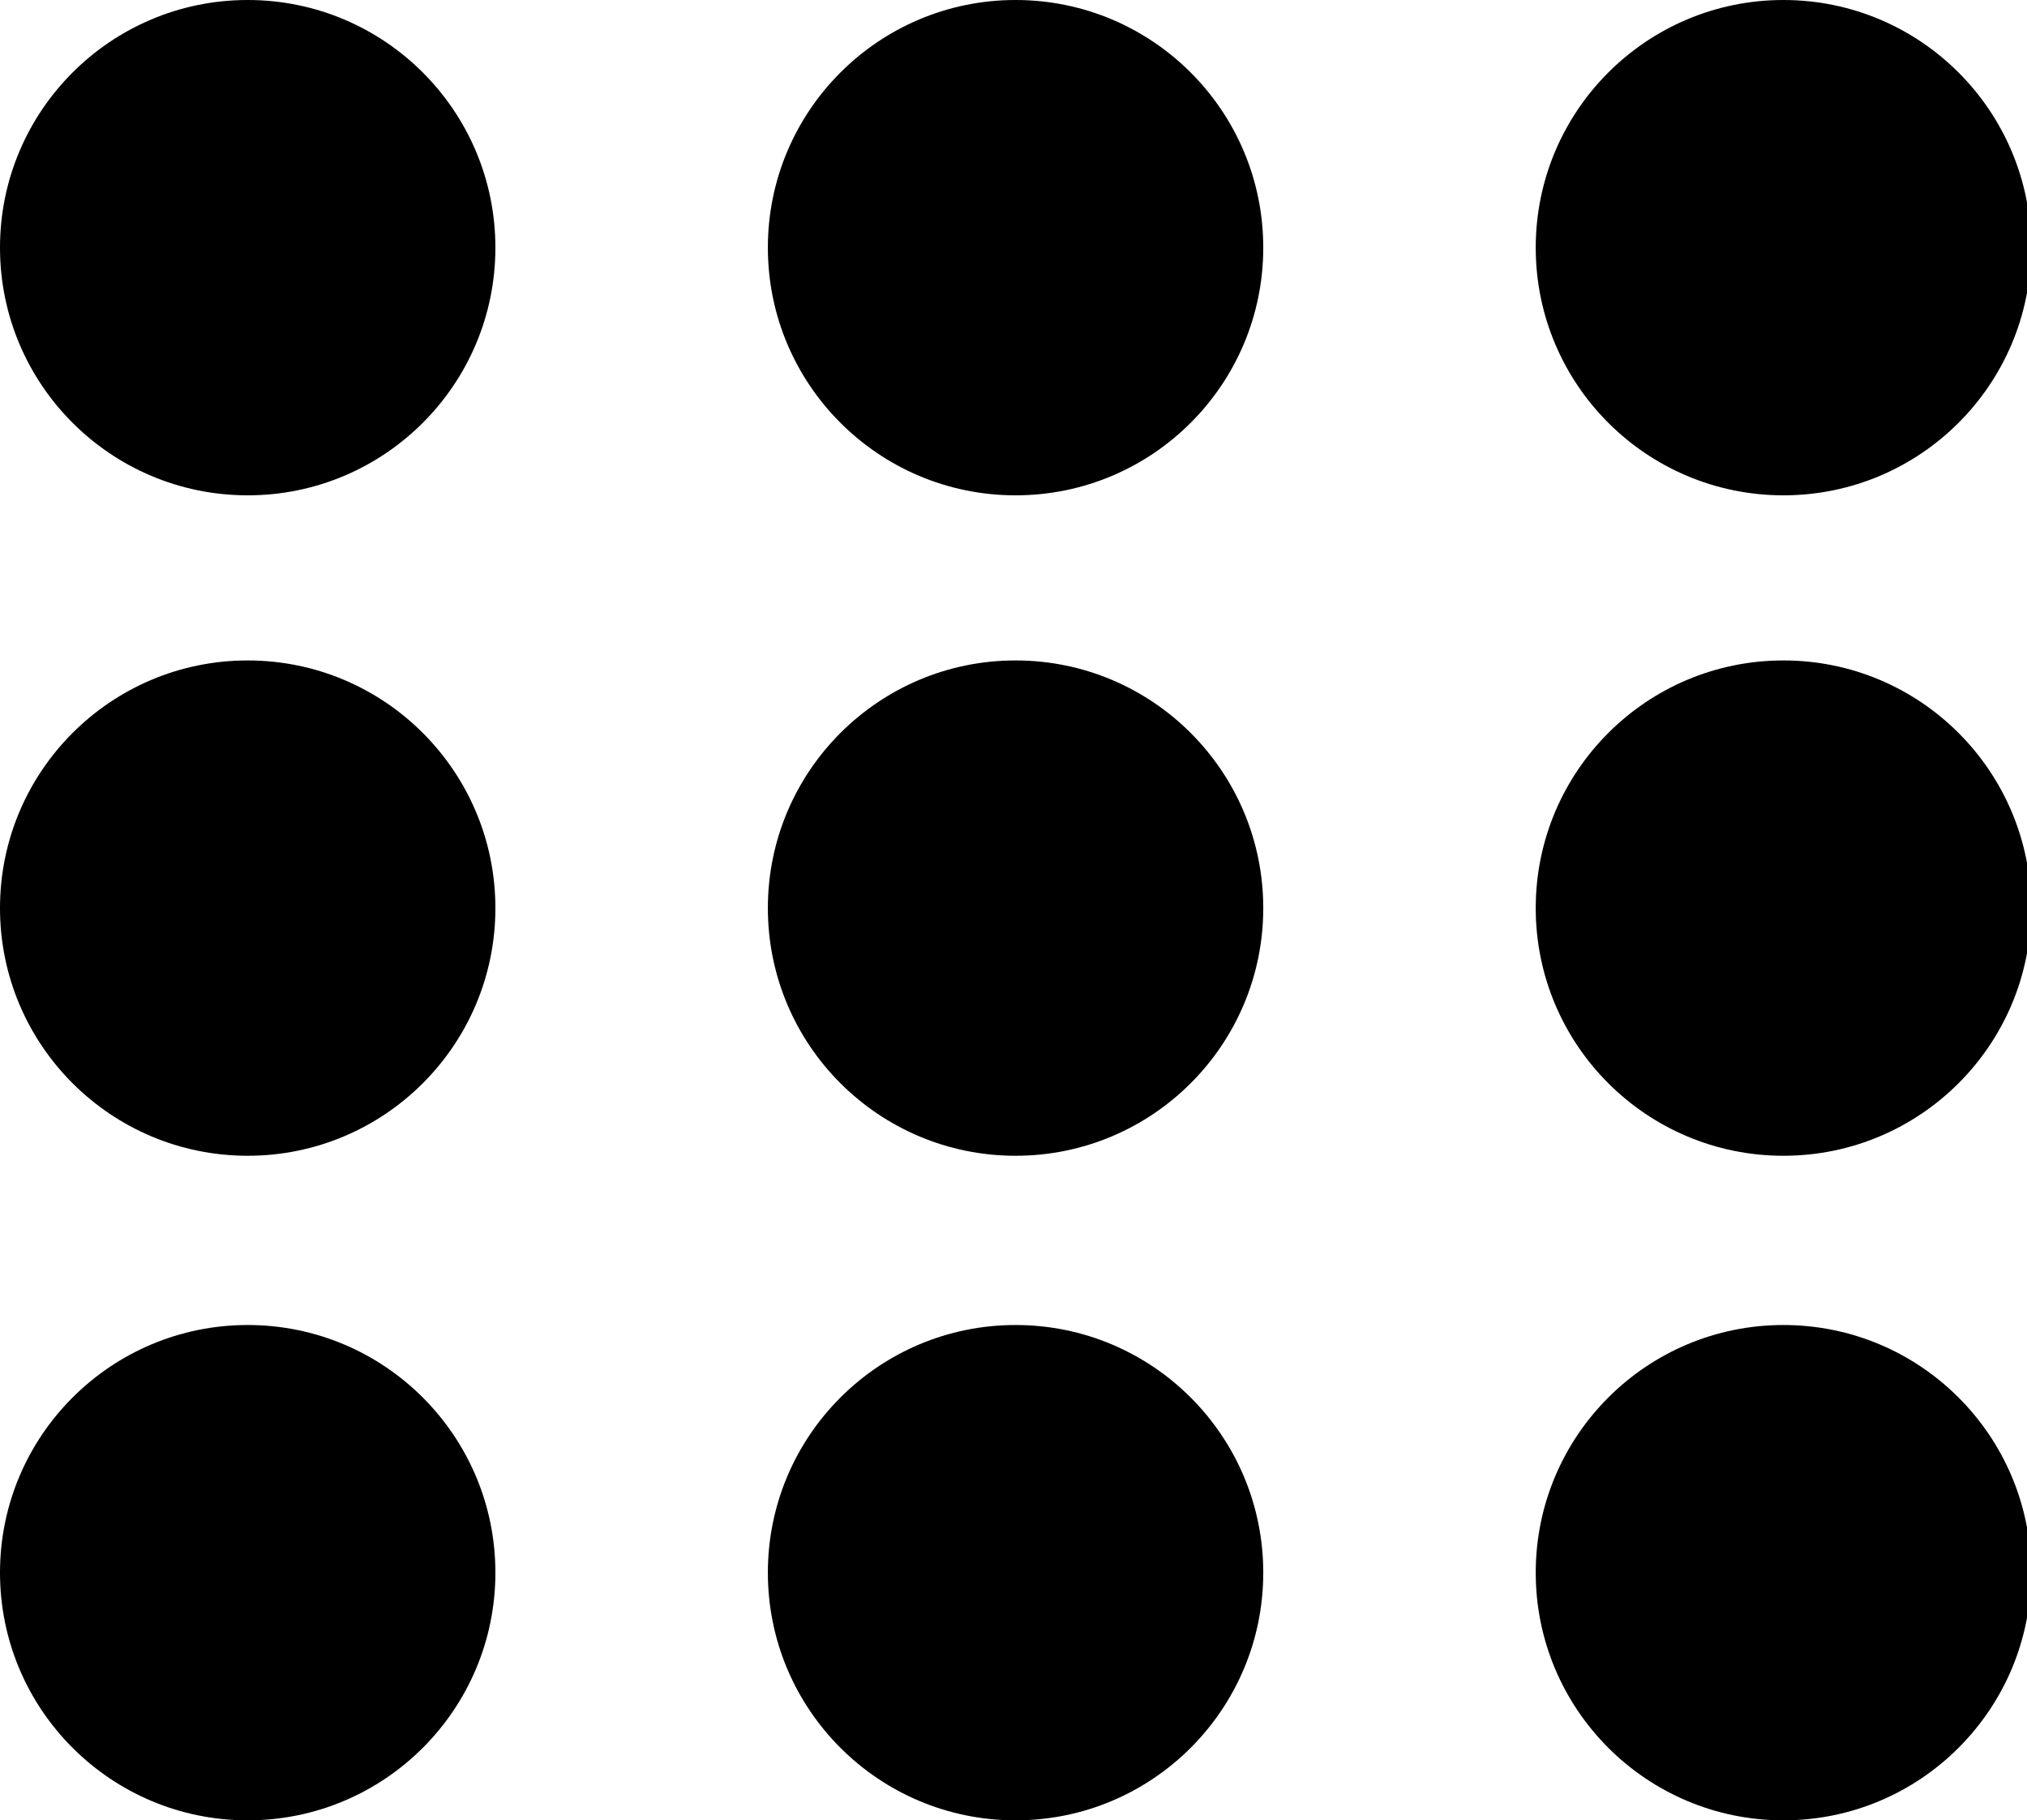 <svg xmlns="http://www.w3.org/2000/svg" viewBox="0 0 4.91 4.41"><g id="Layer_2" data-name="Layer 2"><g id="Layer_1-2" data-name="Layer 1"><circle cx="0.6" cy="0.6" r="0.6"/><circle cx="2.46" cy="0.6" r="0.6"/><circle cx="4.32" cy="0.6" r="0.6"/><circle cx="0.6" cy="2.2" r="0.6"/><circle cx="2.46" cy="2.2" r="0.6"/><circle cx="4.32" cy="2.2" r="0.6"/><circle cx="0.6" cy="3.81" r="0.6"/><circle cx="2.46" cy="3.81" r="0.6"/><circle cx="4.32" cy="3.81" r="0.6"/></g></g></svg>